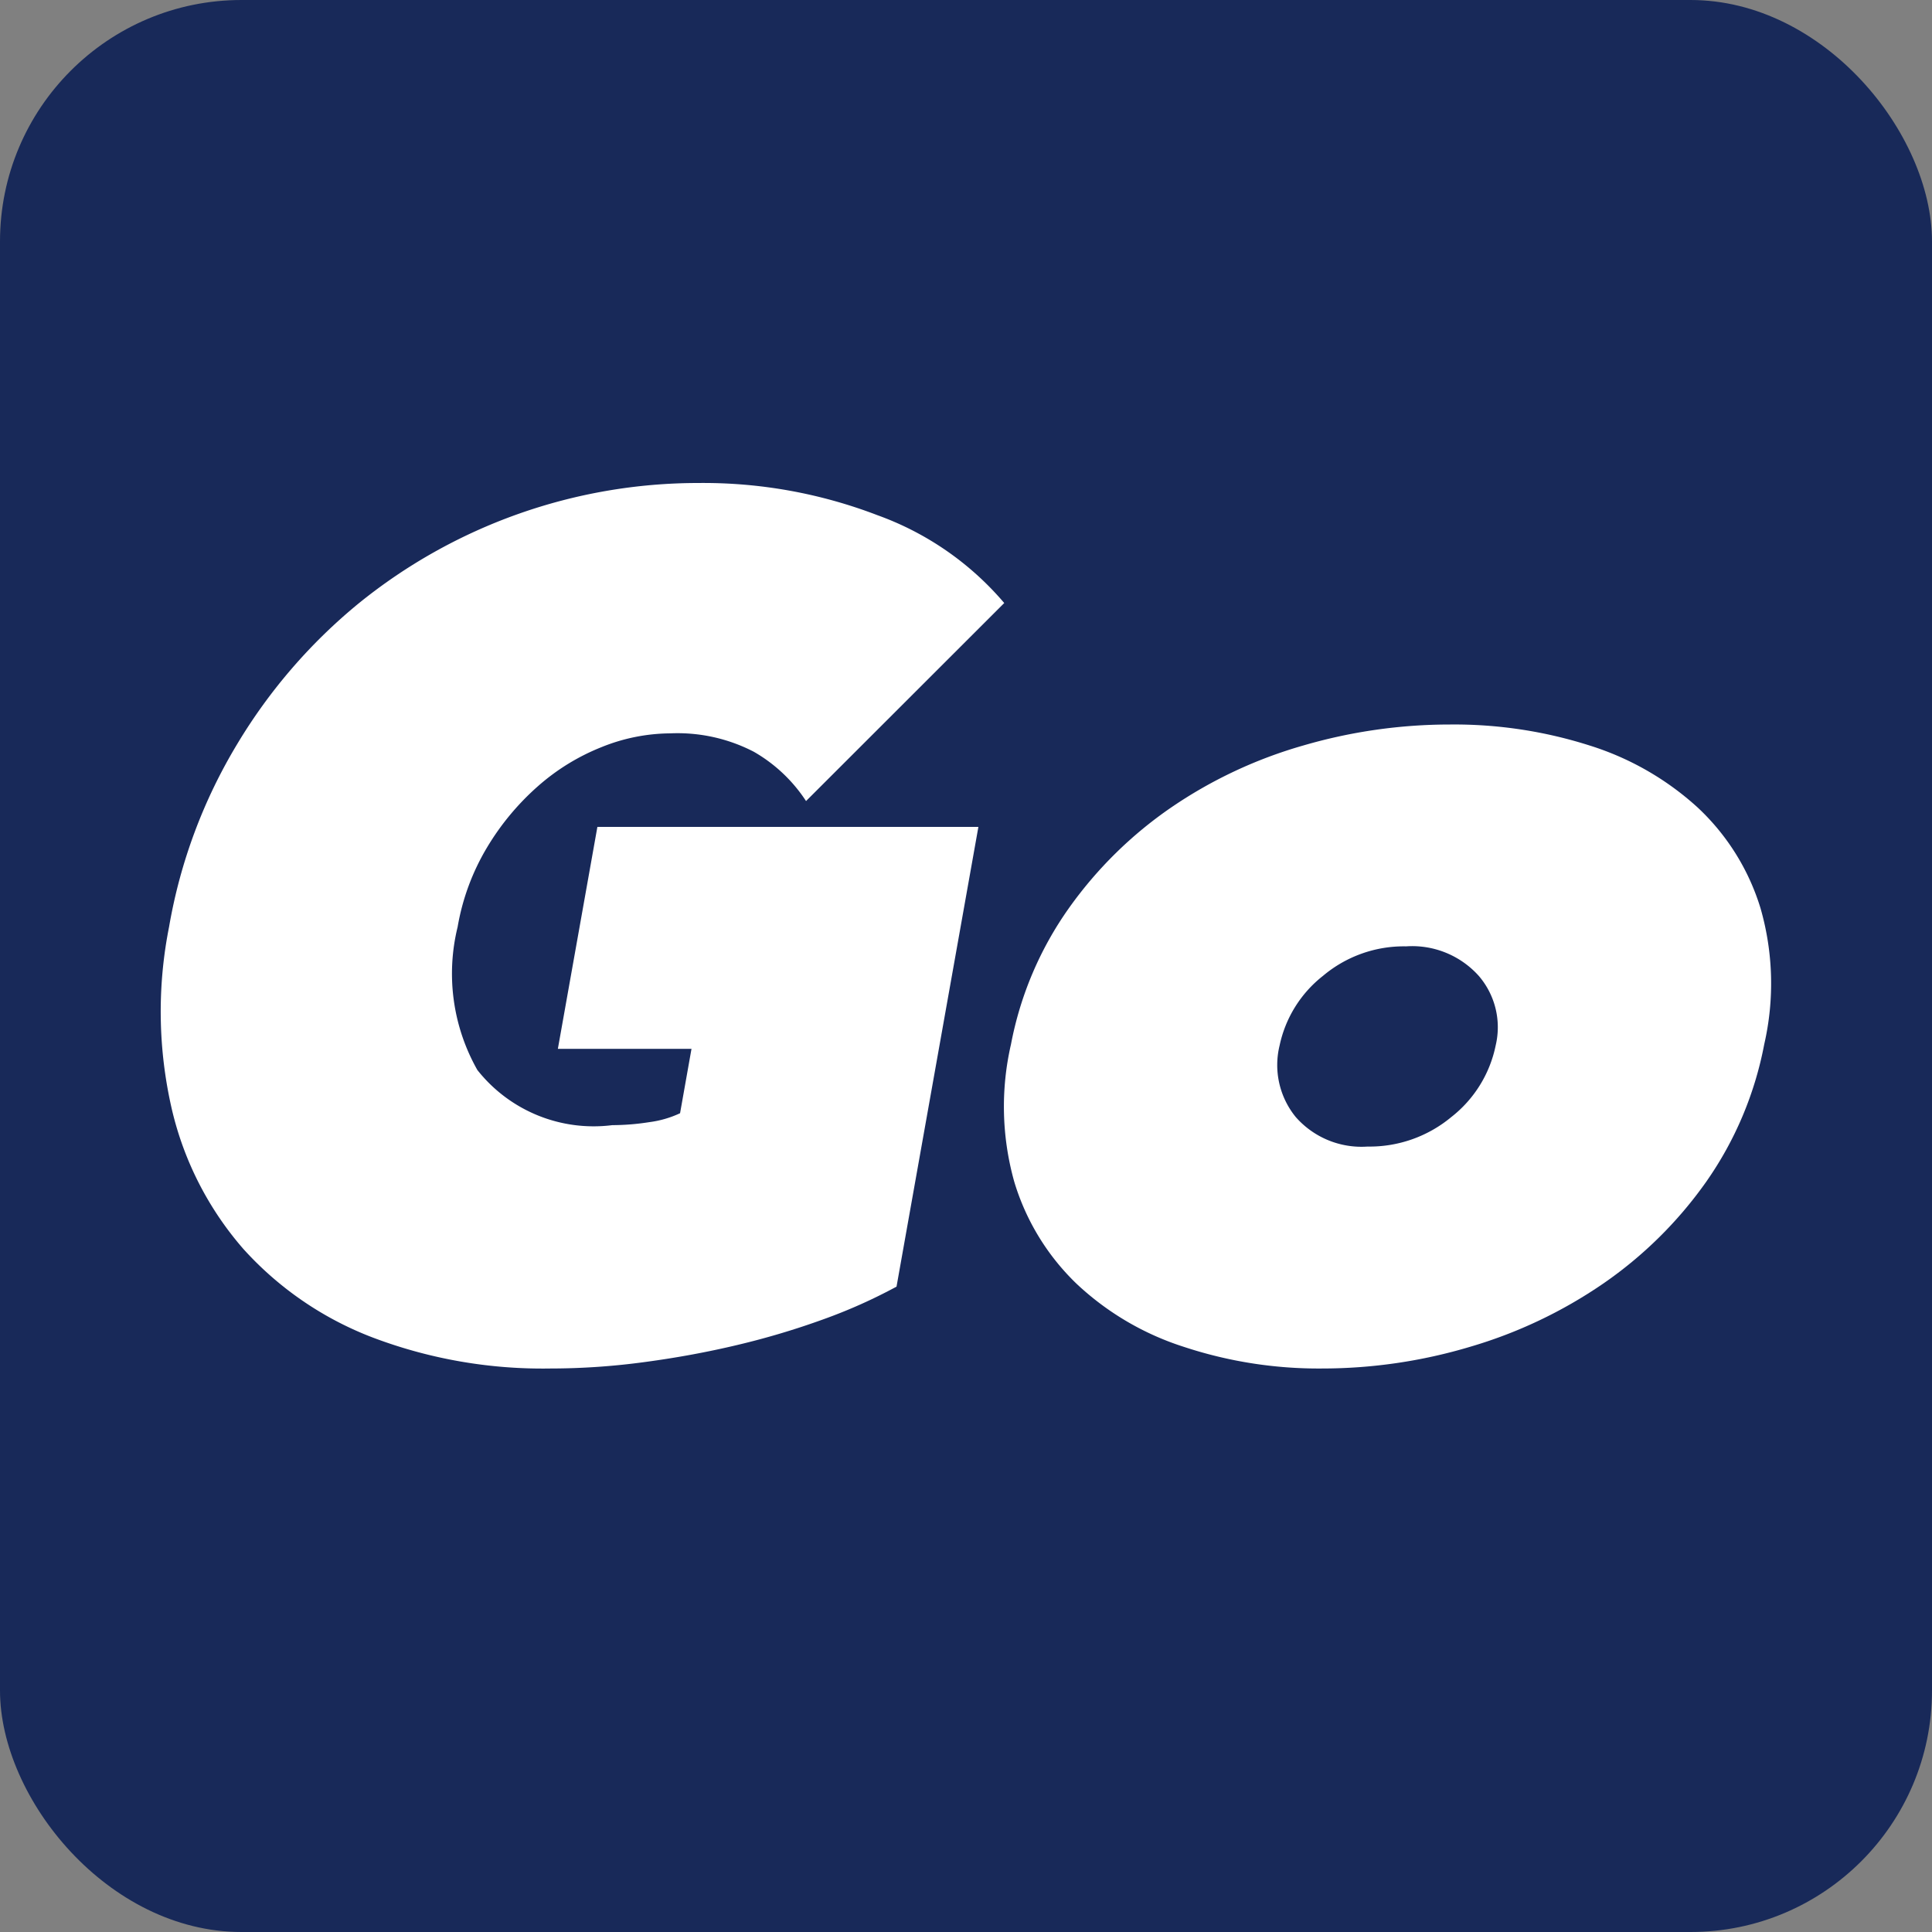 <svg id="GoLink_unselected" xmlns="http://www.w3.org/2000/svg" width="24" height="24" viewBox="0 0 24 24">
  <rect x="0" y="0" width="24" height="24" fill="#808080" stroke="none"/>
  <rect id="Rectangle" width="24" height="24" rx="3" fill="#182959"/>
  <g id="Group-8" transform="translate(2 6)">
    <path id="Fill-1" d="M4.835,11a5.959,5.959,0,0,1-2.2-.383,4.164,4.164,0,0,1-1.61-1.1A4.036,4.036,0,0,1,.136,7.785,5.392,5.392,0,0,1,.1,5.515,6.542,6.542,0,0,1,.946,3.244,6.738,6.738,0,0,1,2.45,1.5,6.7,6.7,0,0,1,6.679,0,6.031,6.031,0,0,1,8.9.4a3.723,3.723,0,0,1,1.575,1.091L8.013,3.951a1.909,1.909,0,0,0-.648-.612,2.059,2.059,0,0,0-1.037-.229,2.311,2.311,0,0,0-.853.17,2.7,2.7,0,0,0-.793.487,3.205,3.205,0,0,0-.631.759,2.859,2.859,0,0,0-.366.988A2.43,2.43,0,0,0,3.93,7.292a1.841,1.841,0,0,0,1.676.685,2.992,2.992,0,0,0,.458-.037,1.292,1.292,0,0,0,.384-.111l.142-.8H4.93l.491-2.757h4.733L9.137,9.983a6.547,6.547,0,0,1-.909.406,9.662,9.662,0,0,1-1.061.317q-.556.133-1.152.213A8.726,8.726,0,0,1,4.835,11" fill="#fff" fill-rule="evenodd"/>
    <path id="Fill-2" d="M15.466,5.756a1.558,1.558,0,0,0-1.032.367,1.491,1.491,0,0,0-.538.863,1.022,1.022,0,0,0,.2.89,1.087,1.087,0,0,0,.893.367,1.588,1.588,0,0,0,1.04-.367,1.512,1.512,0,0,0,.551-.89.978.978,0,0,0-.21-.863A1.111,1.111,0,0,0,15.466,5.756Zm4.45,1.216a4.4,4.4,0,0,1-.722,1.71,5.113,5.113,0,0,1-1.281,1.265,5.8,5.8,0,0,1-1.653.784A6.416,6.416,0,0,1,14.422,11a5.332,5.332,0,0,1-1.716-.269,3.5,3.5,0,0,1-1.333-.784A2.929,2.929,0,0,1,10.6,8.682a3.452,3.452,0,0,1-.041-1.71,4.318,4.318,0,0,1,.718-1.689,5.091,5.091,0,0,1,1.27-1.251,5.657,5.657,0,0,1,1.642-.771A6.511,6.511,0,0,1,16.014,3a5.536,5.536,0,0,1,1.733.261,3.572,3.572,0,0,1,1.343.771,2.849,2.849,0,0,1,.78,1.251,3.379,3.379,0,0,1,.046,1.689Z" fill="#fff" fill-rule="evenodd"/>
  </g>
</svg>
